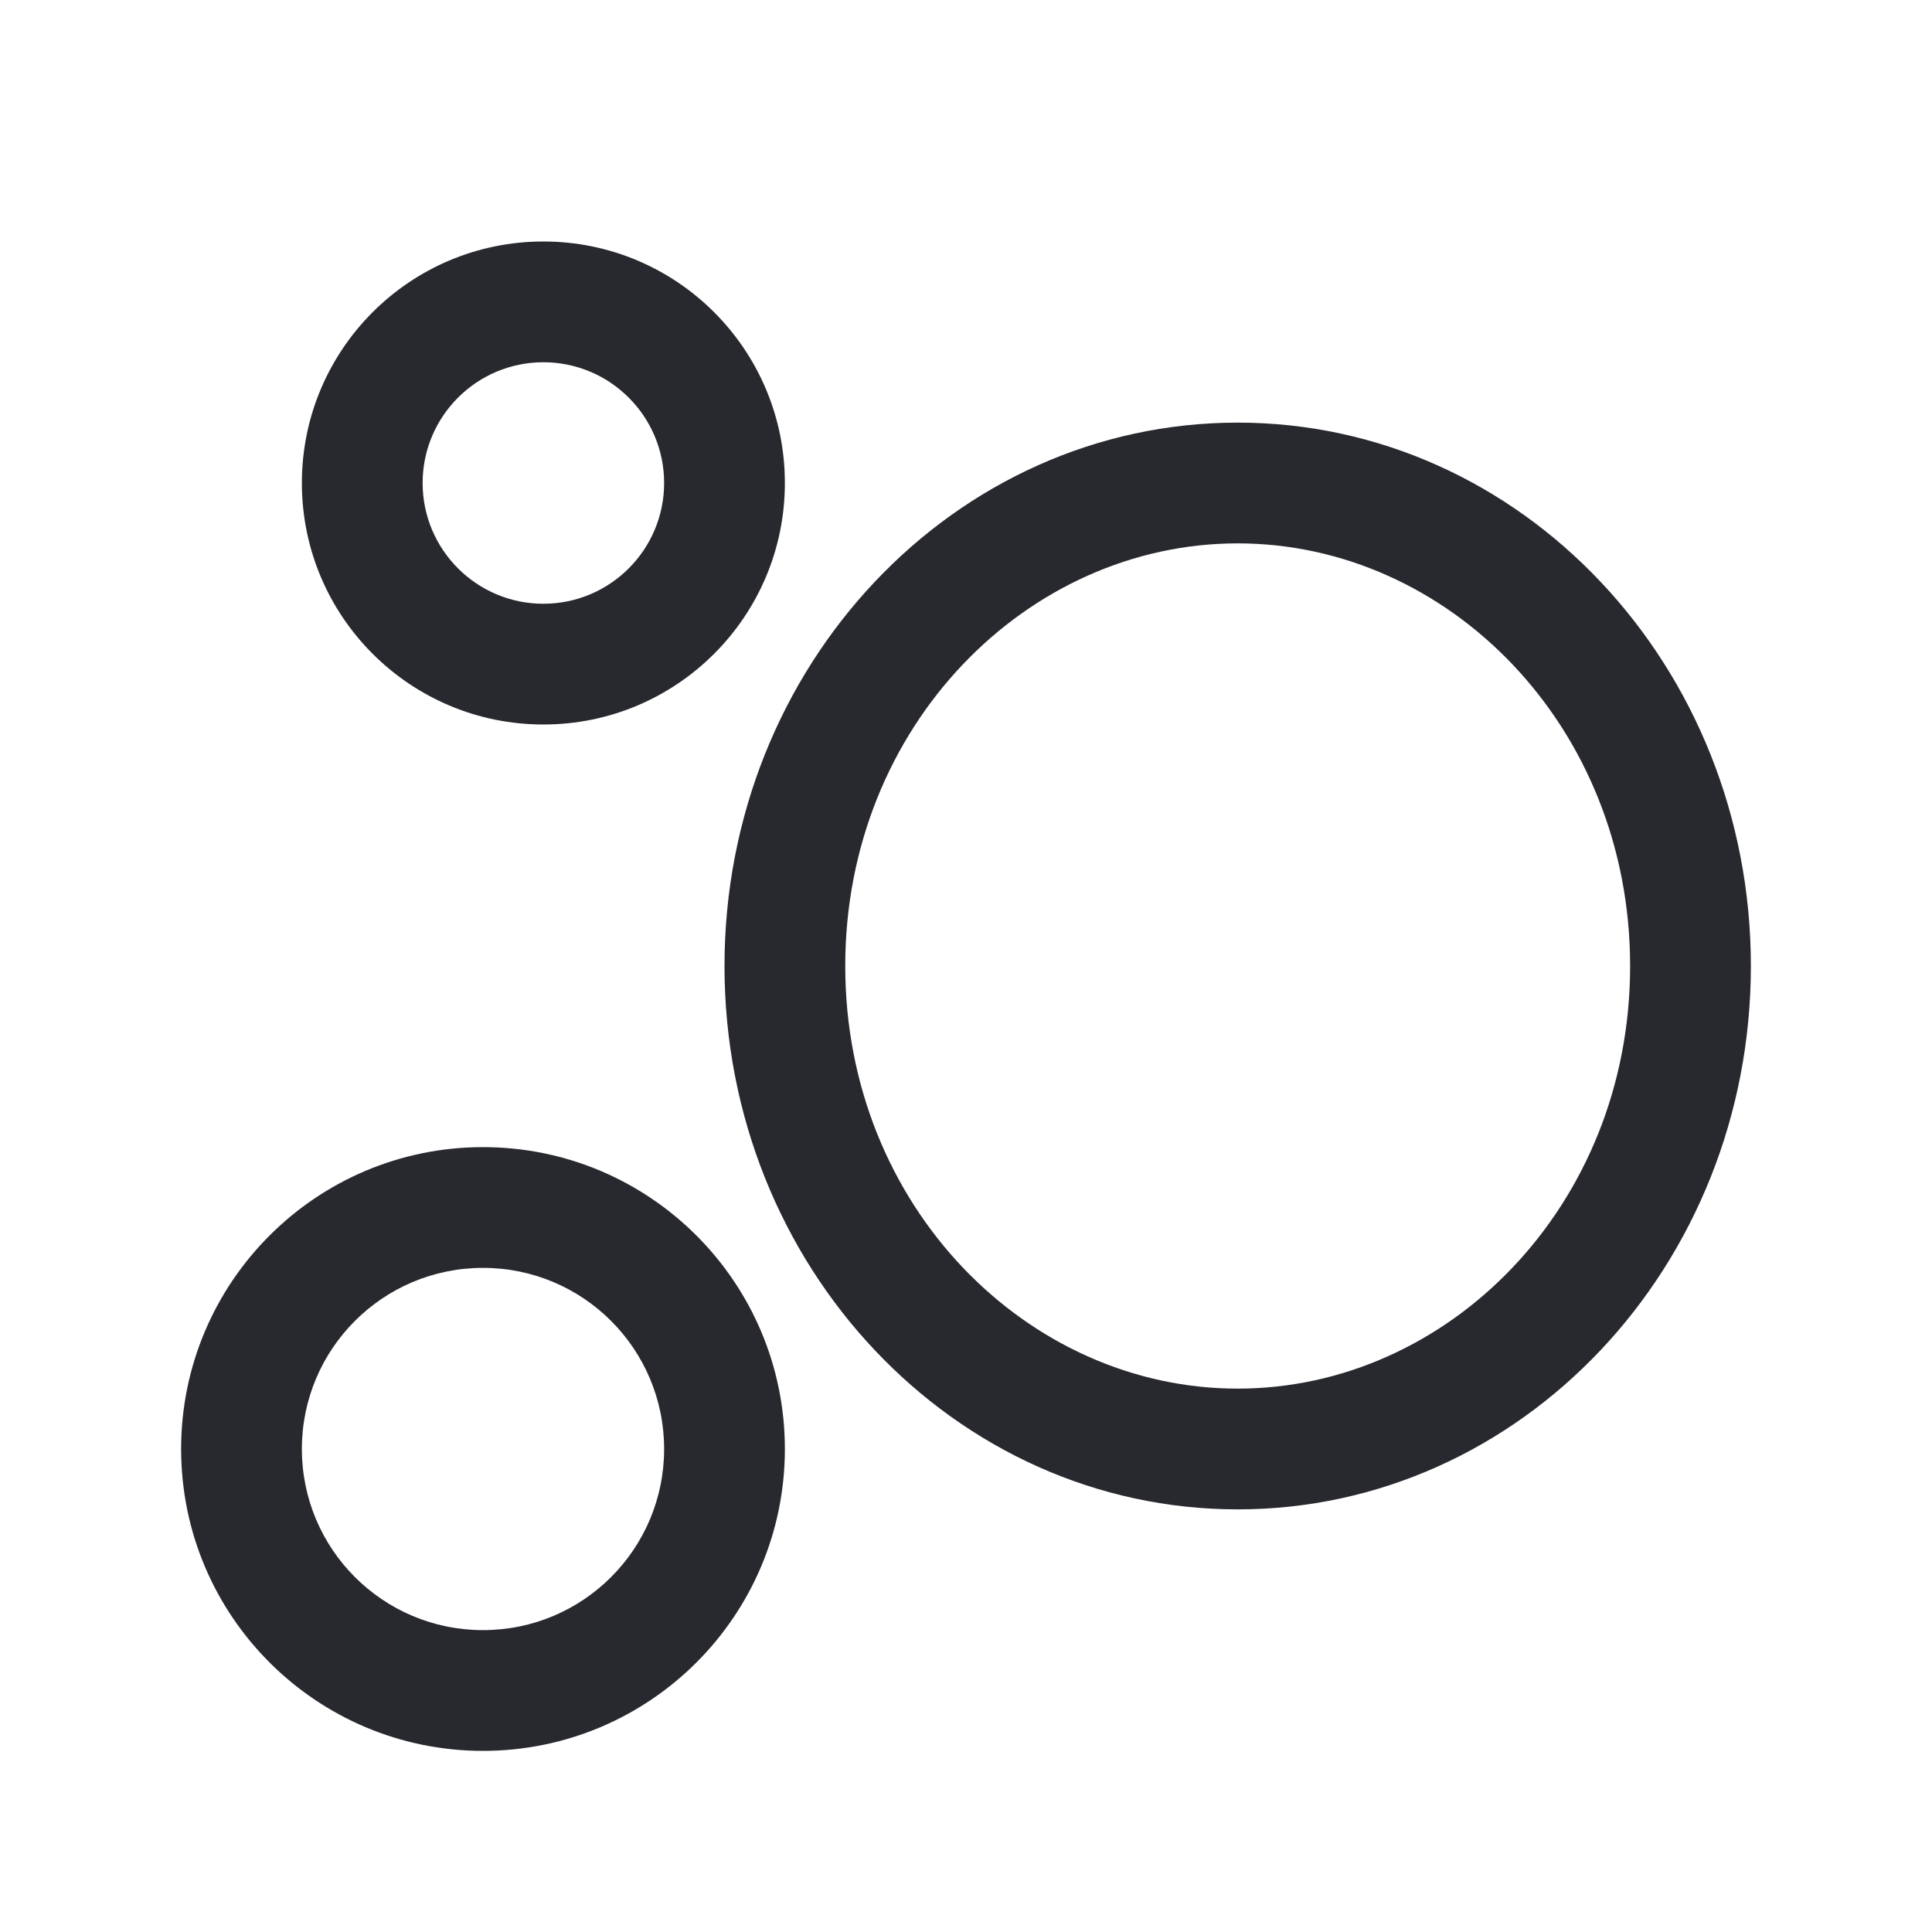 <svg width="24" height="24" viewBox="0 0 24 24" fill="none" xmlns="http://www.w3.org/2000/svg">
<g id="Icon/UlcerativeColitis">
<g id="Union">
<path fill-rule="evenodd" clip-rule="evenodd" d="M9.75 6C9.75 7.657 8.407 9 6.75 9C5.093 9 3.75 7.657 3.75 6C3.75 4.343 5.093 3 6.75 3C8.407 3 9.75 4.343 9.75 6ZM8.25 6C8.25 6.828 7.578 7.5 6.75 7.5C5.922 7.5 5.25 6.828 5.25 6C5.25 5.172 5.922 4.5 6.75 4.5C7.578 4.5 8.25 5.172 8.25 6Z" fill="#27292E"/>
<path fill-rule="evenodd" clip-rule="evenodd" d="M15.375 18.75C18.896 18.75 21.75 15.728 21.75 12C21.75 8.272 18.896 5.25 15.375 5.25C11.854 5.25 9 8.272 9 12C9 15.728 11.854 18.75 15.375 18.75ZM15.375 17.25C17.988 17.25 20.25 14.981 20.25 12C20.25 9.019 17.988 6.75 15.375 6.75C12.762 6.75 10.5 9.019 10.5 12C10.5 14.981 12.762 17.25 15.375 17.25Z" fill="#27292E"/>
<path fill-rule="evenodd" clip-rule="evenodd" d="M6 21.75C8.071 21.75 9.75 20.071 9.75 18C9.75 15.929 8.071 14.25 6 14.25C3.929 14.25 2.25 15.929 2.25 18C2.25 20.071 3.929 21.75 6 21.75ZM6 20.25C7.243 20.25 8.25 19.243 8.25 18C8.25 16.757 7.243 15.75 6 15.75C4.757 15.75 3.75 16.757 3.75 18C3.75 19.243 4.757 20.25 6 20.25Z" fill="#27292E"/>
</g>
</g>
</svg>
